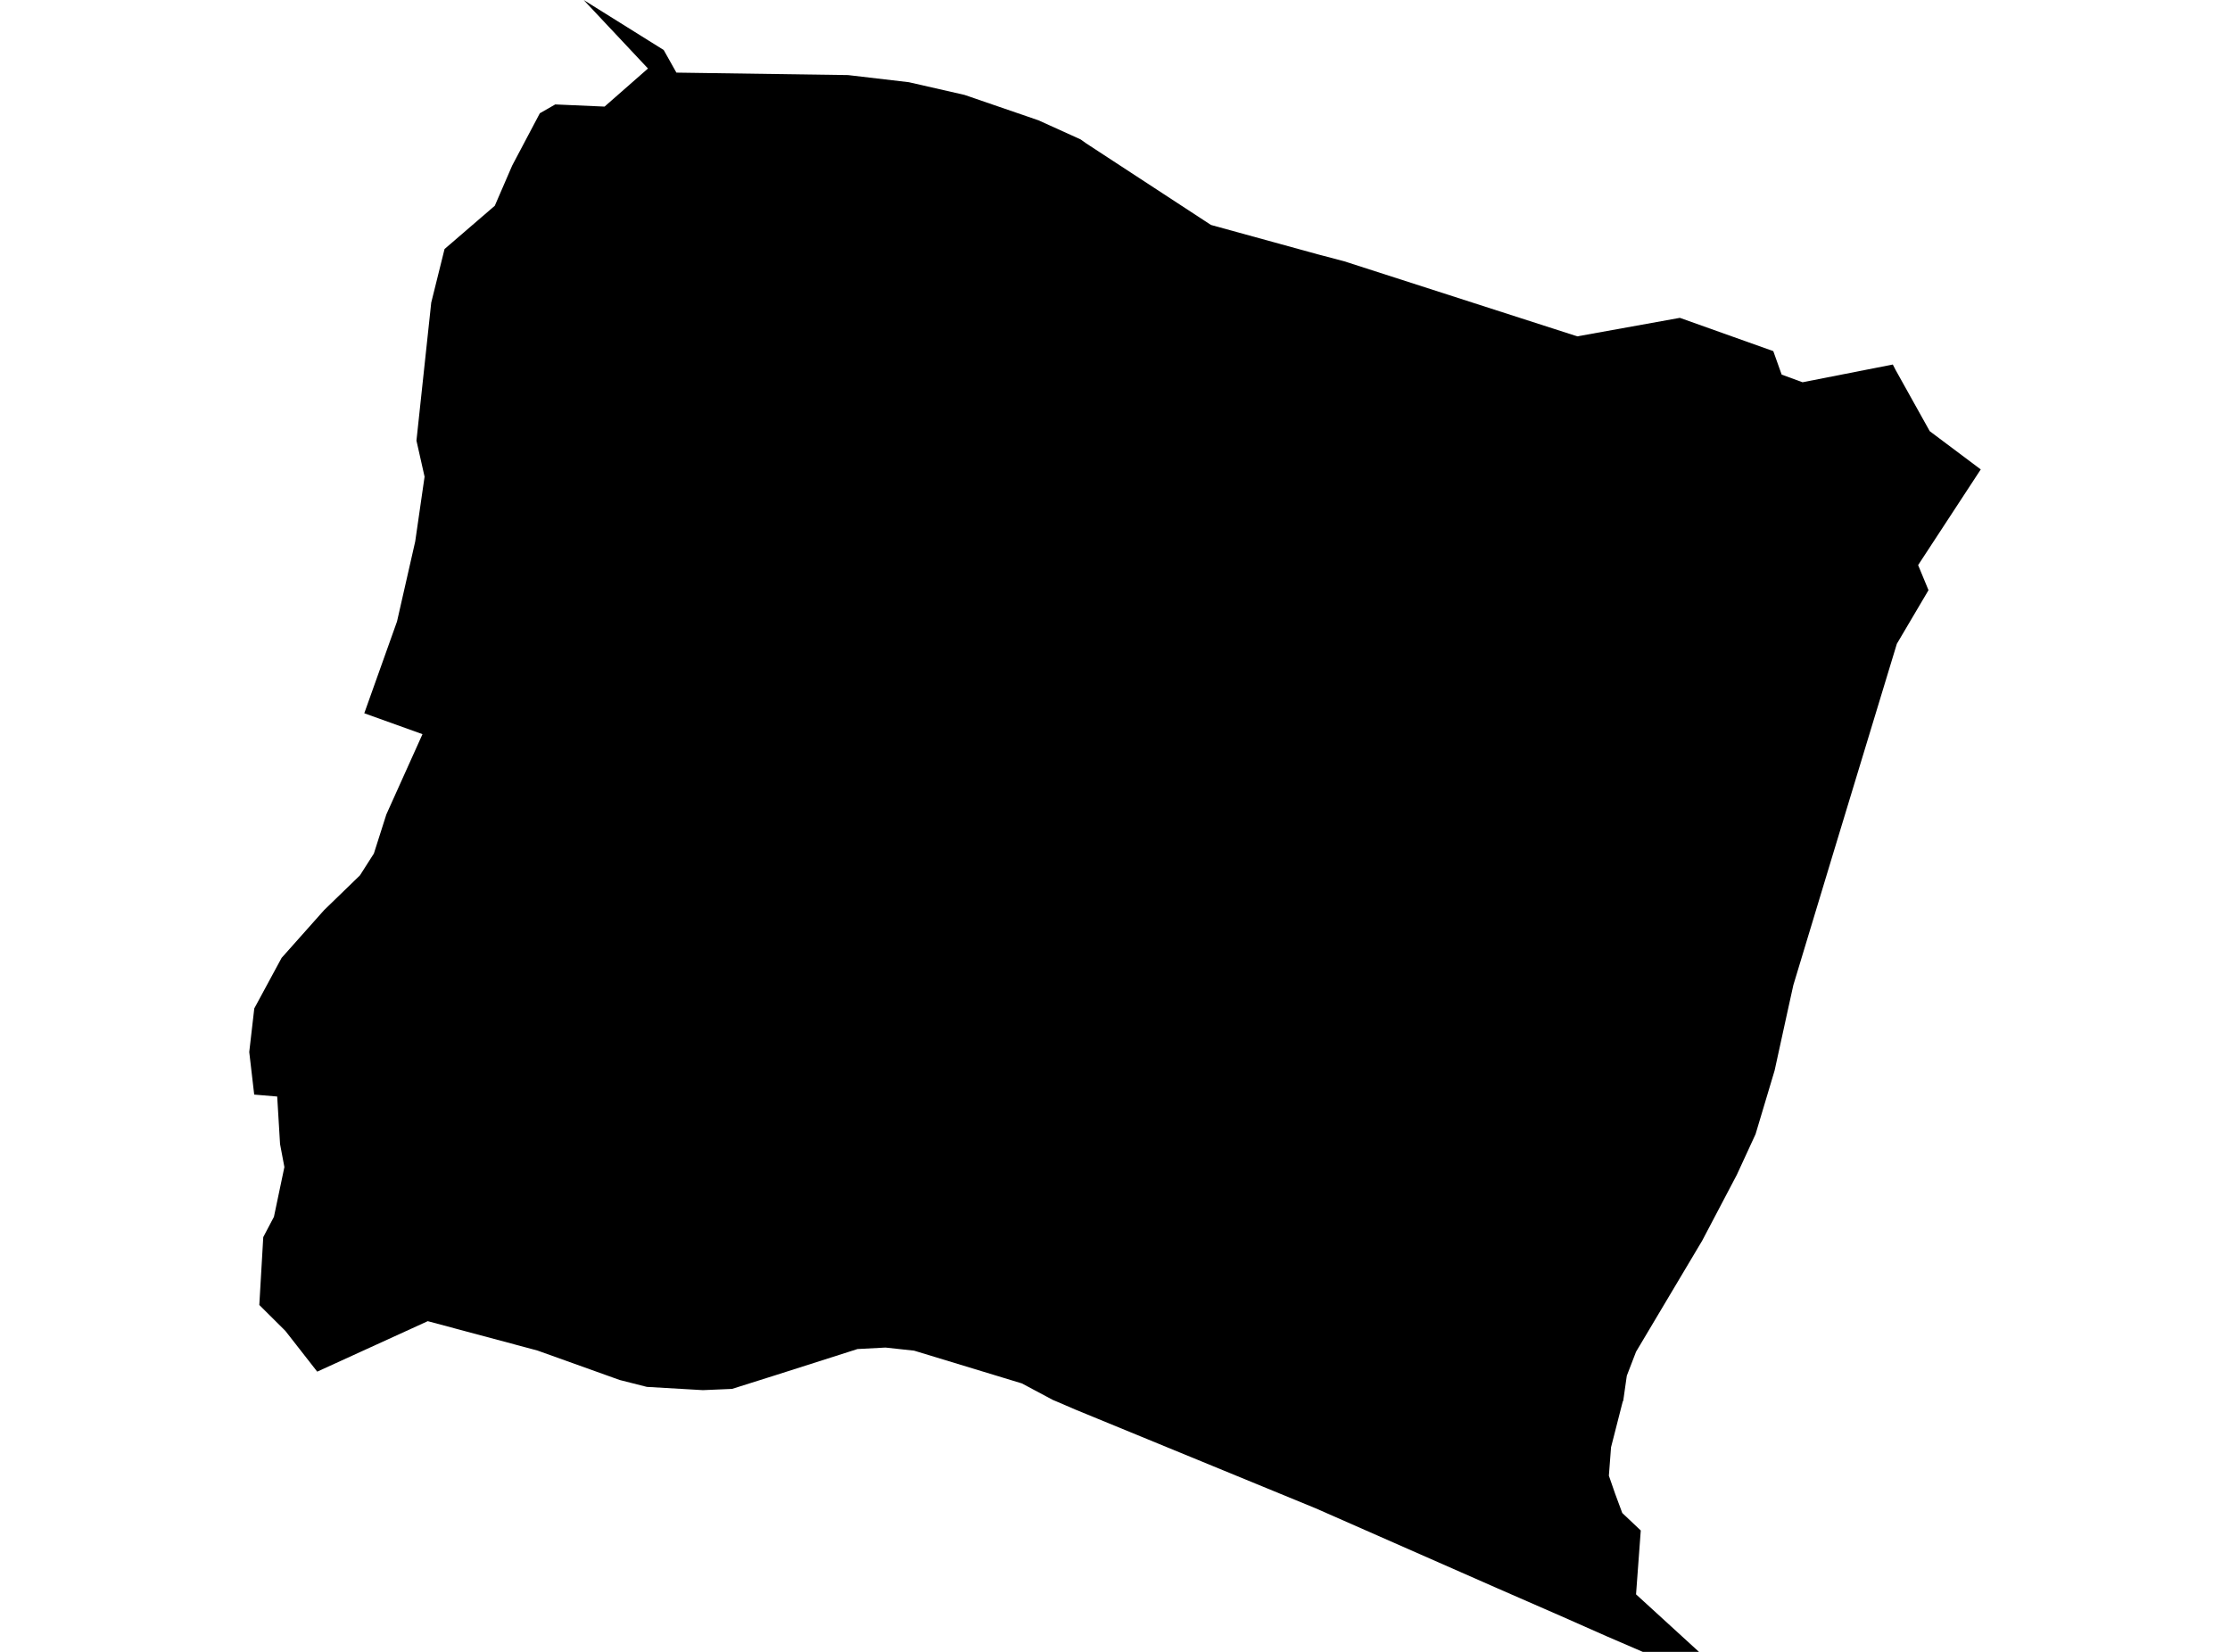 <?xml version='1.0'?>
<svg  baseProfile = 'tiny' width = '540' height = '400' stroke-linecap = 'round' stroke-linejoin = 'round' version='1.1' xmlns='http://www.w3.org/2000/svg'>
<path id='2421101001' title='2421101001'  d='M 479.644 113.67 464.48 136.839 466.991 142.912 459.325 155.902 443.935 206.57 434.263 238.549 432.913 244.66 429.726 259.225 425.115 274.633 420.579 284.474 412.2 300.408 396.173 327.326 393.942 333.118 393.867 333.605 393.08 339.135 392.93 339.454 390.118 350.457 389.593 357.336 391.093 361.666 392.836 366.371 397.316 370.608 396.173 386.072 411.412 400 397.804 400 389.068 396.232 378.14 391.396 362.394 384.517 318.568 365.228 260.534 341.384 255.96 339.416 254.892 338.966 247.45 334.992 221.357 327.063 214.421 326.313 207.654 326.669 187.728 333.024 177.268 336.323 170.202 336.623 156.649 335.836 150.069 334.167 130.125 327.026 103.582 319.921 76.814 332.143 69.11 322.283 62.793 316.004 63.749 299.564 66.335 294.653 68.866 282.6 67.816 277.051 67.123 265.523 61.555 265.055 60.356 254.745 61.574 244.191 68.191 231.951 78.482 220.385 87.161 211.969 90.535 206.683 93.553 197.216 102.307 177.778 88.211 172.717 96.14 150.485 100.545 131.121 102.813 115.432 100.845 106.697 104.425 73.274 107.649 60.303 119.815 49.824 124.033 40.077 130.724 27.424 134.455 25.287 146.395 25.812 156.911 16.589 141.334 0 160.717 12.109 163.791 17.583 205.367 18.183 220.082 19.907 233.56 22.981 251.461 29.13 261.677 33.76 262.989 34.697 293.244 54.473 319.149 61.596 325.485 63.264 381.945 81.447 406.782 76.967 429.408 85.027 431.432 90.707 436.493 92.563 458.35 88.27 459.044 89.62 467.291 104.41 479.644 113.67 Z' />
</svg>